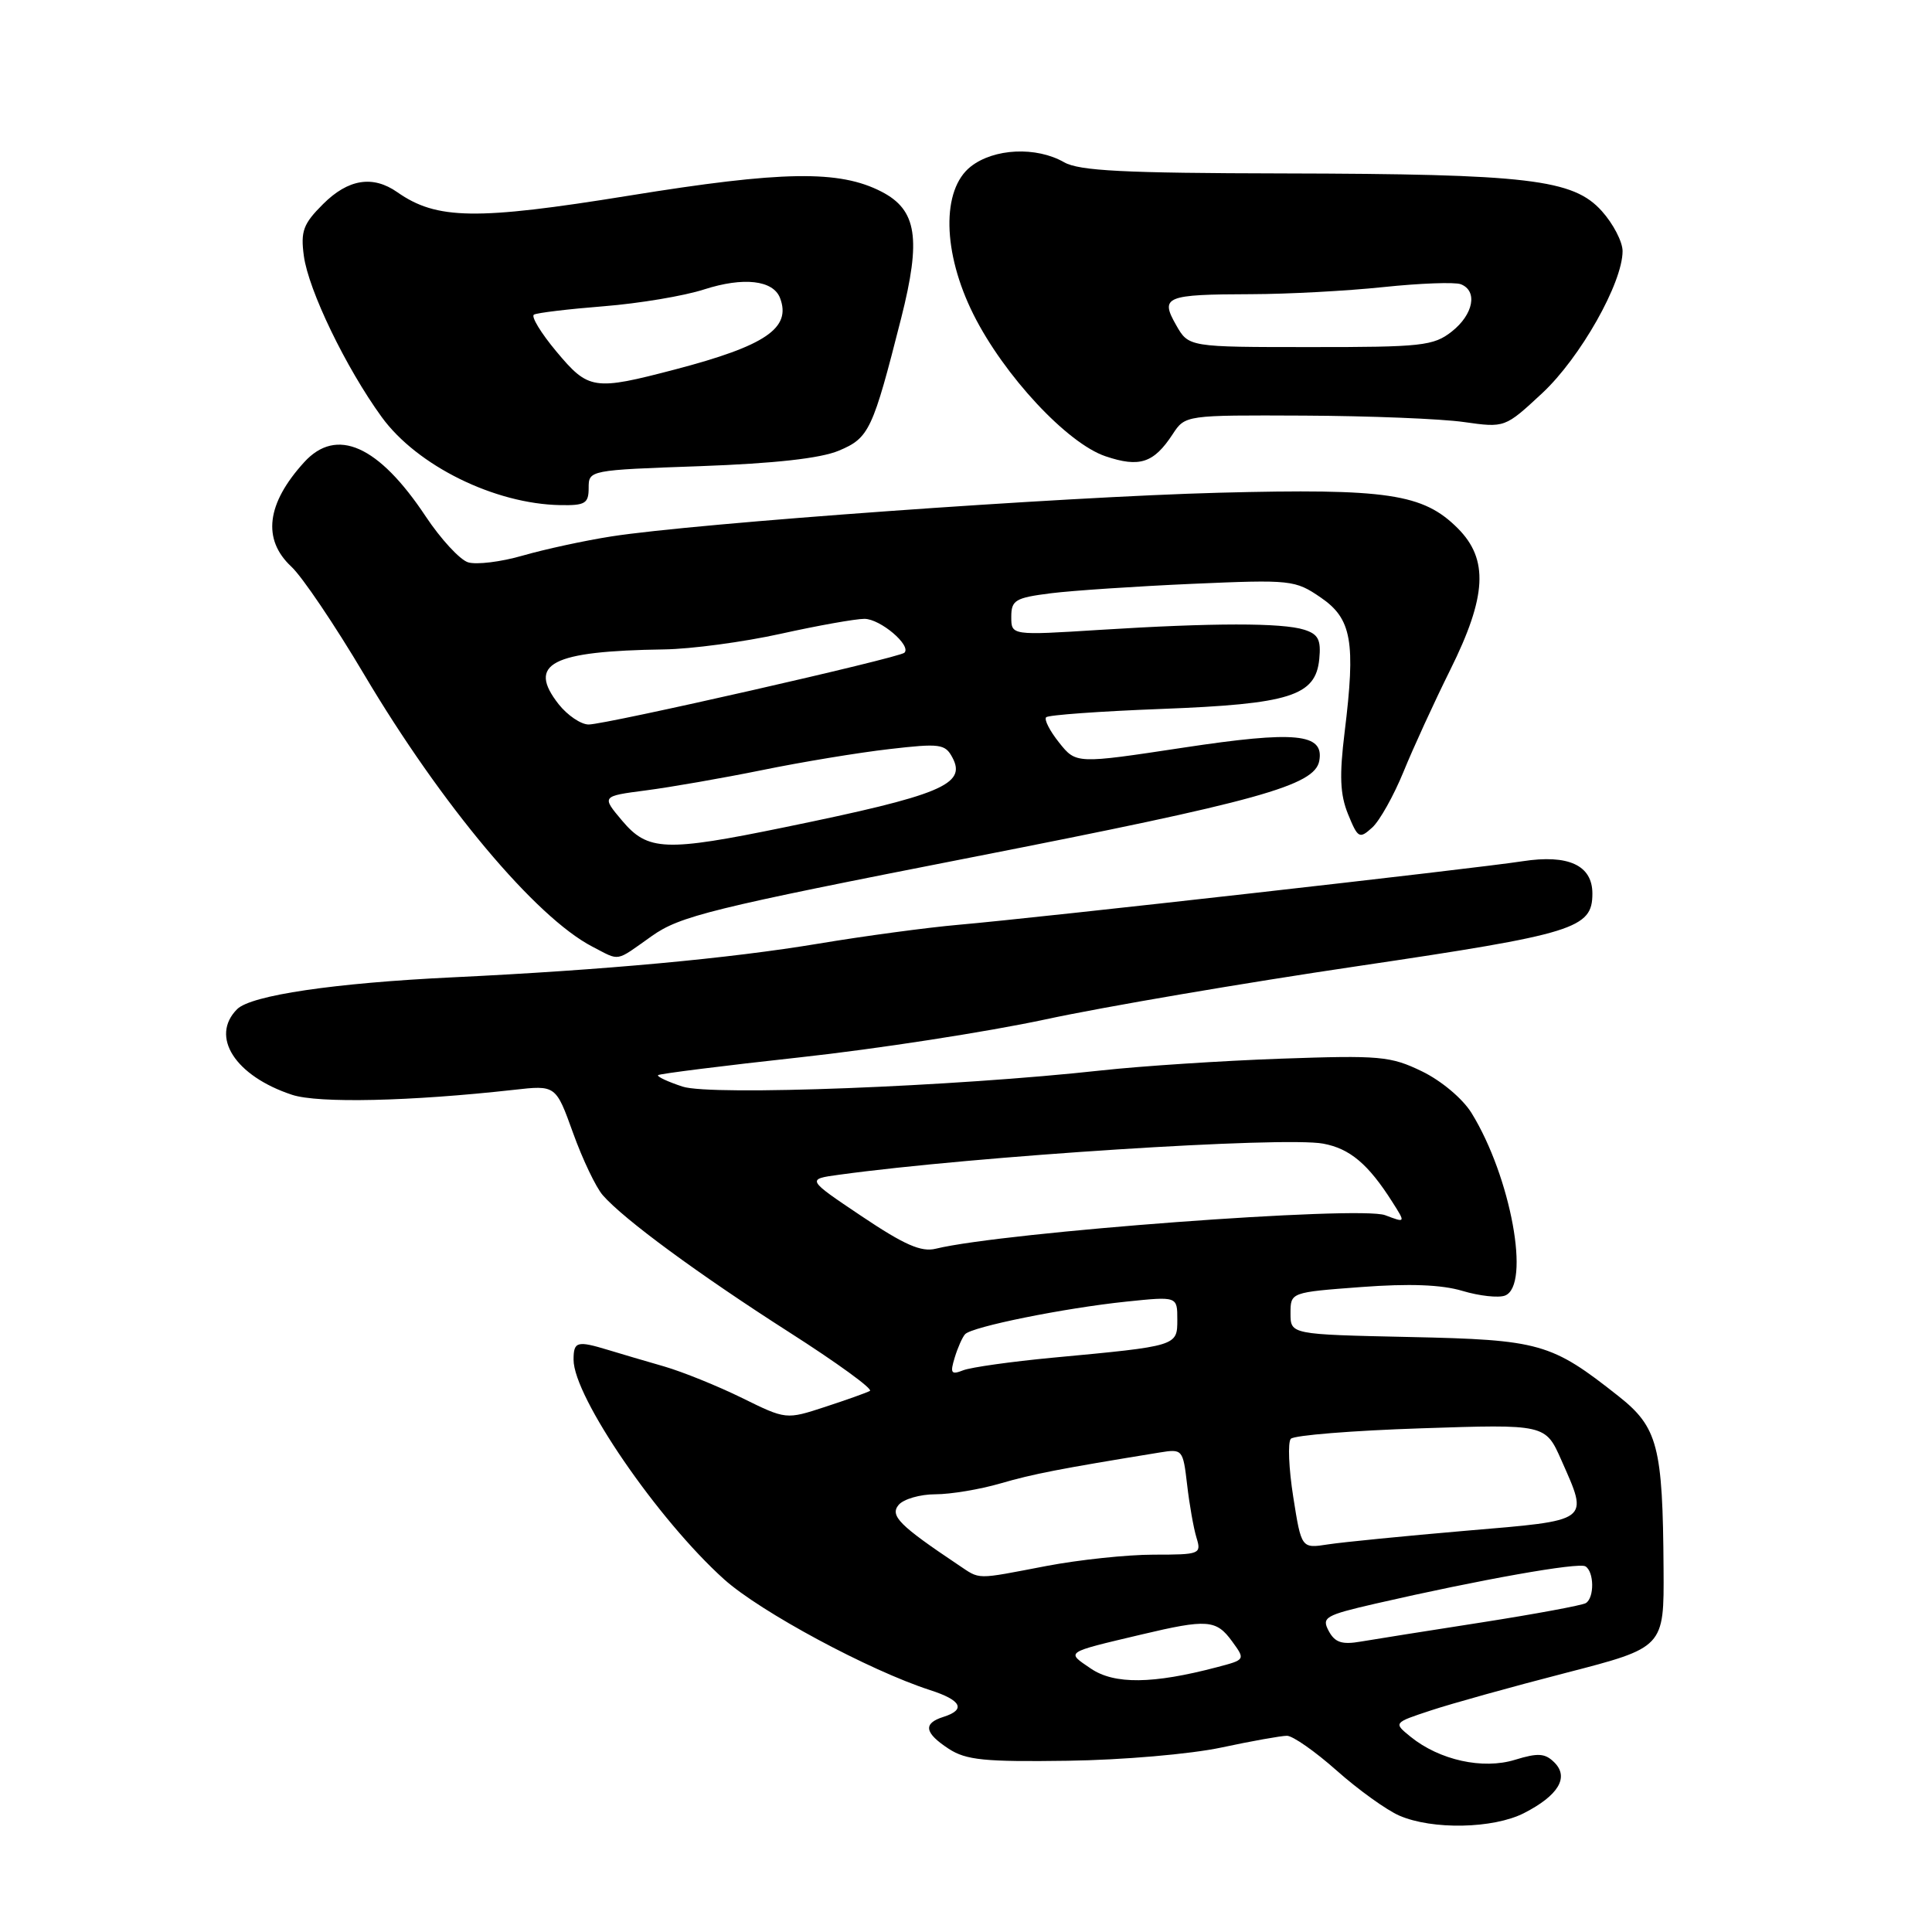 <?xml version="1.0" encoding="UTF-8" standalone="no"?>
<!DOCTYPE svg PUBLIC "-//W3C//DTD SVG 1.1//EN" "http://www.w3.org/Graphics/SVG/1.1/DTD/svg11.dtd" >
<svg xmlns="http://www.w3.org/2000/svg" xmlns:xlink="http://www.w3.org/1999/xlink" version="1.1" viewBox="0 0 256 256">
 <g >
 <path fill="currentColor"
d=" M 201.93 240.25 C 206.49 237.92 207.94 235.51 205.97 233.54 C 204.74 232.31 203.81 232.24 200.75 233.18 C 196.48 234.50 190.74 233.23 186.91 230.13 C 184.63 228.28 184.63 228.28 189.57 226.65 C 192.28 225.75 200.35 223.50 207.50 221.66 C 220.50 218.30 220.50 218.30 220.43 207.90 C 220.33 191.63 219.67 189.12 214.46 185.00 C 205.54 177.95 204.08 177.53 186.75 177.16 C 171.00 176.82 171.00 176.82 171.00 174.03 C 171.00 171.24 171.00 171.24 180.36 170.54 C 186.73 170.06 191.01 170.22 193.78 171.05 C 196.02 171.72 198.56 172.00 199.42 171.67 C 202.85 170.35 200.20 155.92 194.98 147.47 C 193.81 145.58 190.98 143.20 188.42 141.96 C 184.25 139.94 182.84 139.82 169.71 140.28 C 161.89 140.56 151.22 141.26 146.00 141.83 C 126.38 143.99 94.23 145.23 90.44 143.98 C 88.47 143.33 87.02 142.65 87.20 142.46 C 87.39 142.28 95.86 141.21 106.03 140.10 C 116.20 138.99 130.81 136.73 138.51 135.08 C 146.20 133.42 164.85 130.24 179.95 128.01 C 208.70 123.75 211.00 123.04 211.00 118.40 C 211.00 114.65 207.81 113.18 201.74 114.12 C 195.51 115.09 137.75 121.60 127.00 122.54 C 122.88 122.90 114.55 124.02 108.50 125.03 C 96.69 127.00 80.05 128.54 60.00 129.50 C 44.30 130.25 33.26 131.88 31.42 133.72 C 27.80 137.35 31.15 142.58 38.71 145.07 C 42.18 146.21 54.36 145.94 68.08 144.41 C 73.65 143.78 73.65 143.78 75.94 150.14 C 77.20 153.64 78.97 157.34 79.87 158.37 C 82.65 161.56 92.57 168.85 104.56 176.52 C 110.87 180.55 115.69 184.05 115.27 184.30 C 114.85 184.54 112.17 185.49 109.33 186.42 C 104.16 188.11 104.16 188.11 98.33 185.24 C 95.12 183.66 90.47 181.78 88.00 181.06 C 85.53 180.35 82.20 179.37 80.60 178.88 C 76.45 177.62 76.00 177.75 76.00 180.17 C 76.00 185.09 87.16 201.36 95.95 209.27 C 100.75 213.58 115.20 221.35 123.25 223.95 C 127.41 225.29 128.03 226.54 125.00 227.50 C 122.27 228.36 122.49 229.62 125.72 231.73 C 128.01 233.22 130.47 233.47 141.47 233.31 C 148.72 233.21 157.74 232.43 161.82 231.56 C 165.84 230.70 169.76 230.00 170.53 230.00 C 171.30 230.00 174.27 232.08 177.13 234.62 C 179.99 237.16 183.72 239.84 185.42 240.58 C 189.79 242.48 197.86 242.32 201.93 240.25 Z  M 86.34 124.05 C 90.09 121.38 94.24 120.36 128.85 113.58 C 166.79 106.15 174.21 104.09 174.81 100.82 C 175.48 97.18 171.70 96.81 156.78 99.07 C 142.59 101.22 142.59 101.22 140.34 98.40 C 139.10 96.85 138.33 95.34 138.62 95.04 C 138.92 94.74 145.76 94.25 153.83 93.94 C 170.93 93.29 174.33 92.22 174.81 87.33 C 175.06 84.77 174.68 84.03 172.81 83.44 C 169.88 82.51 160.71 82.52 145.75 83.46 C 134.00 84.20 134.00 84.20 134.00 81.74 C 134.00 79.52 134.52 79.21 139.25 78.61 C 142.14 78.25 150.57 77.69 158.00 77.36 C 171.08 76.79 171.61 76.85 175.00 79.17 C 179.11 81.98 179.65 85.01 178.17 97.01 C 177.46 102.80 177.56 105.27 178.63 107.90 C 179.93 111.08 180.13 111.19 181.82 109.66 C 182.81 108.77 184.67 105.44 185.97 102.27 C 187.26 99.10 190.05 93.02 192.16 88.77 C 197.01 79.01 197.27 74.12 193.16 70.00 C 188.57 65.41 183.85 64.71 161.50 65.29 C 140.66 65.84 92.25 69.32 81.00 71.08 C 77.42 71.64 72.14 72.79 69.26 73.62 C 66.37 74.46 63.11 74.85 62.02 74.51 C 60.92 74.16 58.40 71.42 56.41 68.43 C 50.16 59.01 44.59 56.53 40.30 61.25 C 35.31 66.73 34.73 71.47 38.60 75.08 C 40.04 76.41 44.37 82.83 48.23 89.34 C 58.49 106.65 70.99 121.55 78.50 125.44 C 82.24 127.37 81.45 127.51 86.34 124.05 Z  M 78.00 64.65 C 78.00 62.30 78.07 62.29 92.75 61.77 C 102.64 61.41 108.70 60.74 111.14 59.72 C 115.17 58.03 115.63 57.05 119.41 42.16 C 122.08 31.61 121.50 27.82 116.81 25.40 C 111.21 22.51 103.69 22.63 83.31 25.93 C 63.10 29.20 57.86 29.12 52.65 25.47 C 49.40 23.19 46.13 23.72 42.80 27.05 C 40.18 29.66 39.82 30.64 40.26 33.90 C 40.87 38.45 45.83 48.72 50.57 55.25 C 55.25 61.70 65.54 66.78 74.25 66.93 C 77.54 66.99 78.00 66.71 78.00 64.65 Z  M 155.38 57.54 C 157.05 55.00 157.05 55.00 172.77 55.07 C 181.42 55.11 190.96 55.49 193.96 55.92 C 199.41 56.69 199.41 56.69 204.35 52.10 C 209.39 47.41 215.00 37.49 215.00 33.27 C 215.00 32.04 213.76 29.65 212.25 27.97 C 208.46 23.75 202.58 23.05 170.00 22.98 C 148.94 22.94 142.99 22.64 141.00 21.50 C 137.31 19.39 131.71 19.65 128.63 22.07 C 124.73 25.14 124.88 33.45 128.99 41.67 C 133.04 49.76 141.41 58.75 146.49 60.46 C 151.00 61.98 152.88 61.36 155.38 57.54 Z  M 144.55 221.10 C 141.24 218.85 141.00 219.01 151.21 216.59 C 159.97 214.51 161.16 214.60 163.26 217.49 C 165.03 219.92 165.03 219.92 161.26 220.91 C 152.77 223.15 147.66 223.21 144.55 221.10 Z  M 176.06 216.11 C 175.10 214.31 175.58 214.03 182.26 212.49 C 196.16 209.30 209.17 206.99 210.08 207.55 C 211.24 208.27 211.28 211.71 210.13 212.42 C 209.66 212.71 203.47 213.86 196.38 214.97 C 189.30 216.07 182.06 217.22 180.30 217.52 C 177.81 217.95 176.88 217.64 176.06 216.11 Z  M 126.97 207.35 C 119.17 202.13 117.89 200.84 119.07 199.41 C 119.72 198.64 121.91 198.00 123.94 198.00 C 125.97 198.00 129.86 197.35 132.57 196.56 C 136.91 195.30 140.36 194.63 153.62 192.47 C 156.69 191.97 156.75 192.03 157.30 196.73 C 157.60 199.35 158.16 202.51 158.54 203.75 C 159.21 205.92 159.01 206.00 152.87 206.00 C 149.36 206.00 142.97 206.68 138.66 207.50 C 129.09 209.33 129.96 209.34 126.97 207.35 Z  M 171.36 198.34 C 170.77 194.58 170.62 191.12 171.04 190.65 C 171.46 190.18 179.22 189.56 188.29 189.26 C 204.78 188.71 204.78 188.71 206.89 193.48 C 210.52 201.70 210.90 201.42 194.25 202.83 C 186.14 203.53 177.91 204.34 175.97 204.64 C 172.44 205.19 172.44 205.19 171.36 198.34 Z  M 126.50 179.90 C 126.90 178.58 127.52 177.18 127.88 176.79 C 128.77 175.80 141.06 173.32 149.25 172.47 C 156.00 171.77 156.00 171.77 156.00 174.84 C 156.00 178.37 156.07 178.35 139.50 179.90 C 134.00 180.42 128.66 181.17 127.63 181.57 C 126.03 182.20 125.87 181.96 126.50 179.90 Z  M 114.18 161.16 C 106.86 156.25 106.86 156.25 111.18 155.66 C 129.09 153.20 170.16 150.56 175.34 151.54 C 178.88 152.20 181.31 154.25 184.50 159.28 C 186.26 162.05 186.26 162.05 183.54 161.02 C 180.18 159.74 133.00 163.26 124.00 165.46 C 122.07 165.94 119.83 164.95 114.18 161.16 Z  M 82.44 108.75 C 79.70 105.50 79.70 105.50 85.60 104.73 C 88.84 104.31 95.78 103.10 101.00 102.04 C 106.22 100.97 113.80 99.72 117.83 99.26 C 124.56 98.48 125.24 98.57 126.20 100.38 C 128.11 103.94 124.71 105.36 104.00 109.61 C 88.15 112.87 85.84 112.78 82.44 108.75 Z  M 74.03 93.32 C 69.81 87.94 73.02 86.27 88.00 86.05 C 91.58 86.00 98.53 85.07 103.45 83.98 C 108.37 82.89 113.36 82.00 114.54 82.00 C 116.64 82.00 120.80 85.53 119.84 86.49 C 119.17 87.16 80.28 96.00 78.00 96.00 C 76.98 96.00 75.20 94.79 74.03 93.32 Z  M 73.71 46.56 C 71.67 44.12 70.34 41.92 70.75 41.69 C 71.16 41.45 75.33 40.95 80.00 40.58 C 84.67 40.21 90.66 39.21 93.30 38.35 C 98.52 36.67 102.45 37.12 103.36 39.49 C 104.88 43.47 101.45 45.81 89.47 48.95 C 78.66 51.78 77.99 51.68 73.71 46.56 Z  M 155.84 43.07 C 153.69 39.30 154.41 39.01 165.83 38.98 C 170.60 38.97 178.47 38.55 183.31 38.04 C 188.16 37.53 192.77 37.36 193.56 37.66 C 195.84 38.54 195.24 41.67 192.37 43.93 C 189.95 45.83 188.41 46.00 173.62 45.99 C 157.50 45.99 157.50 45.99 155.84 43.07 Z "/>
</g>
</svg>